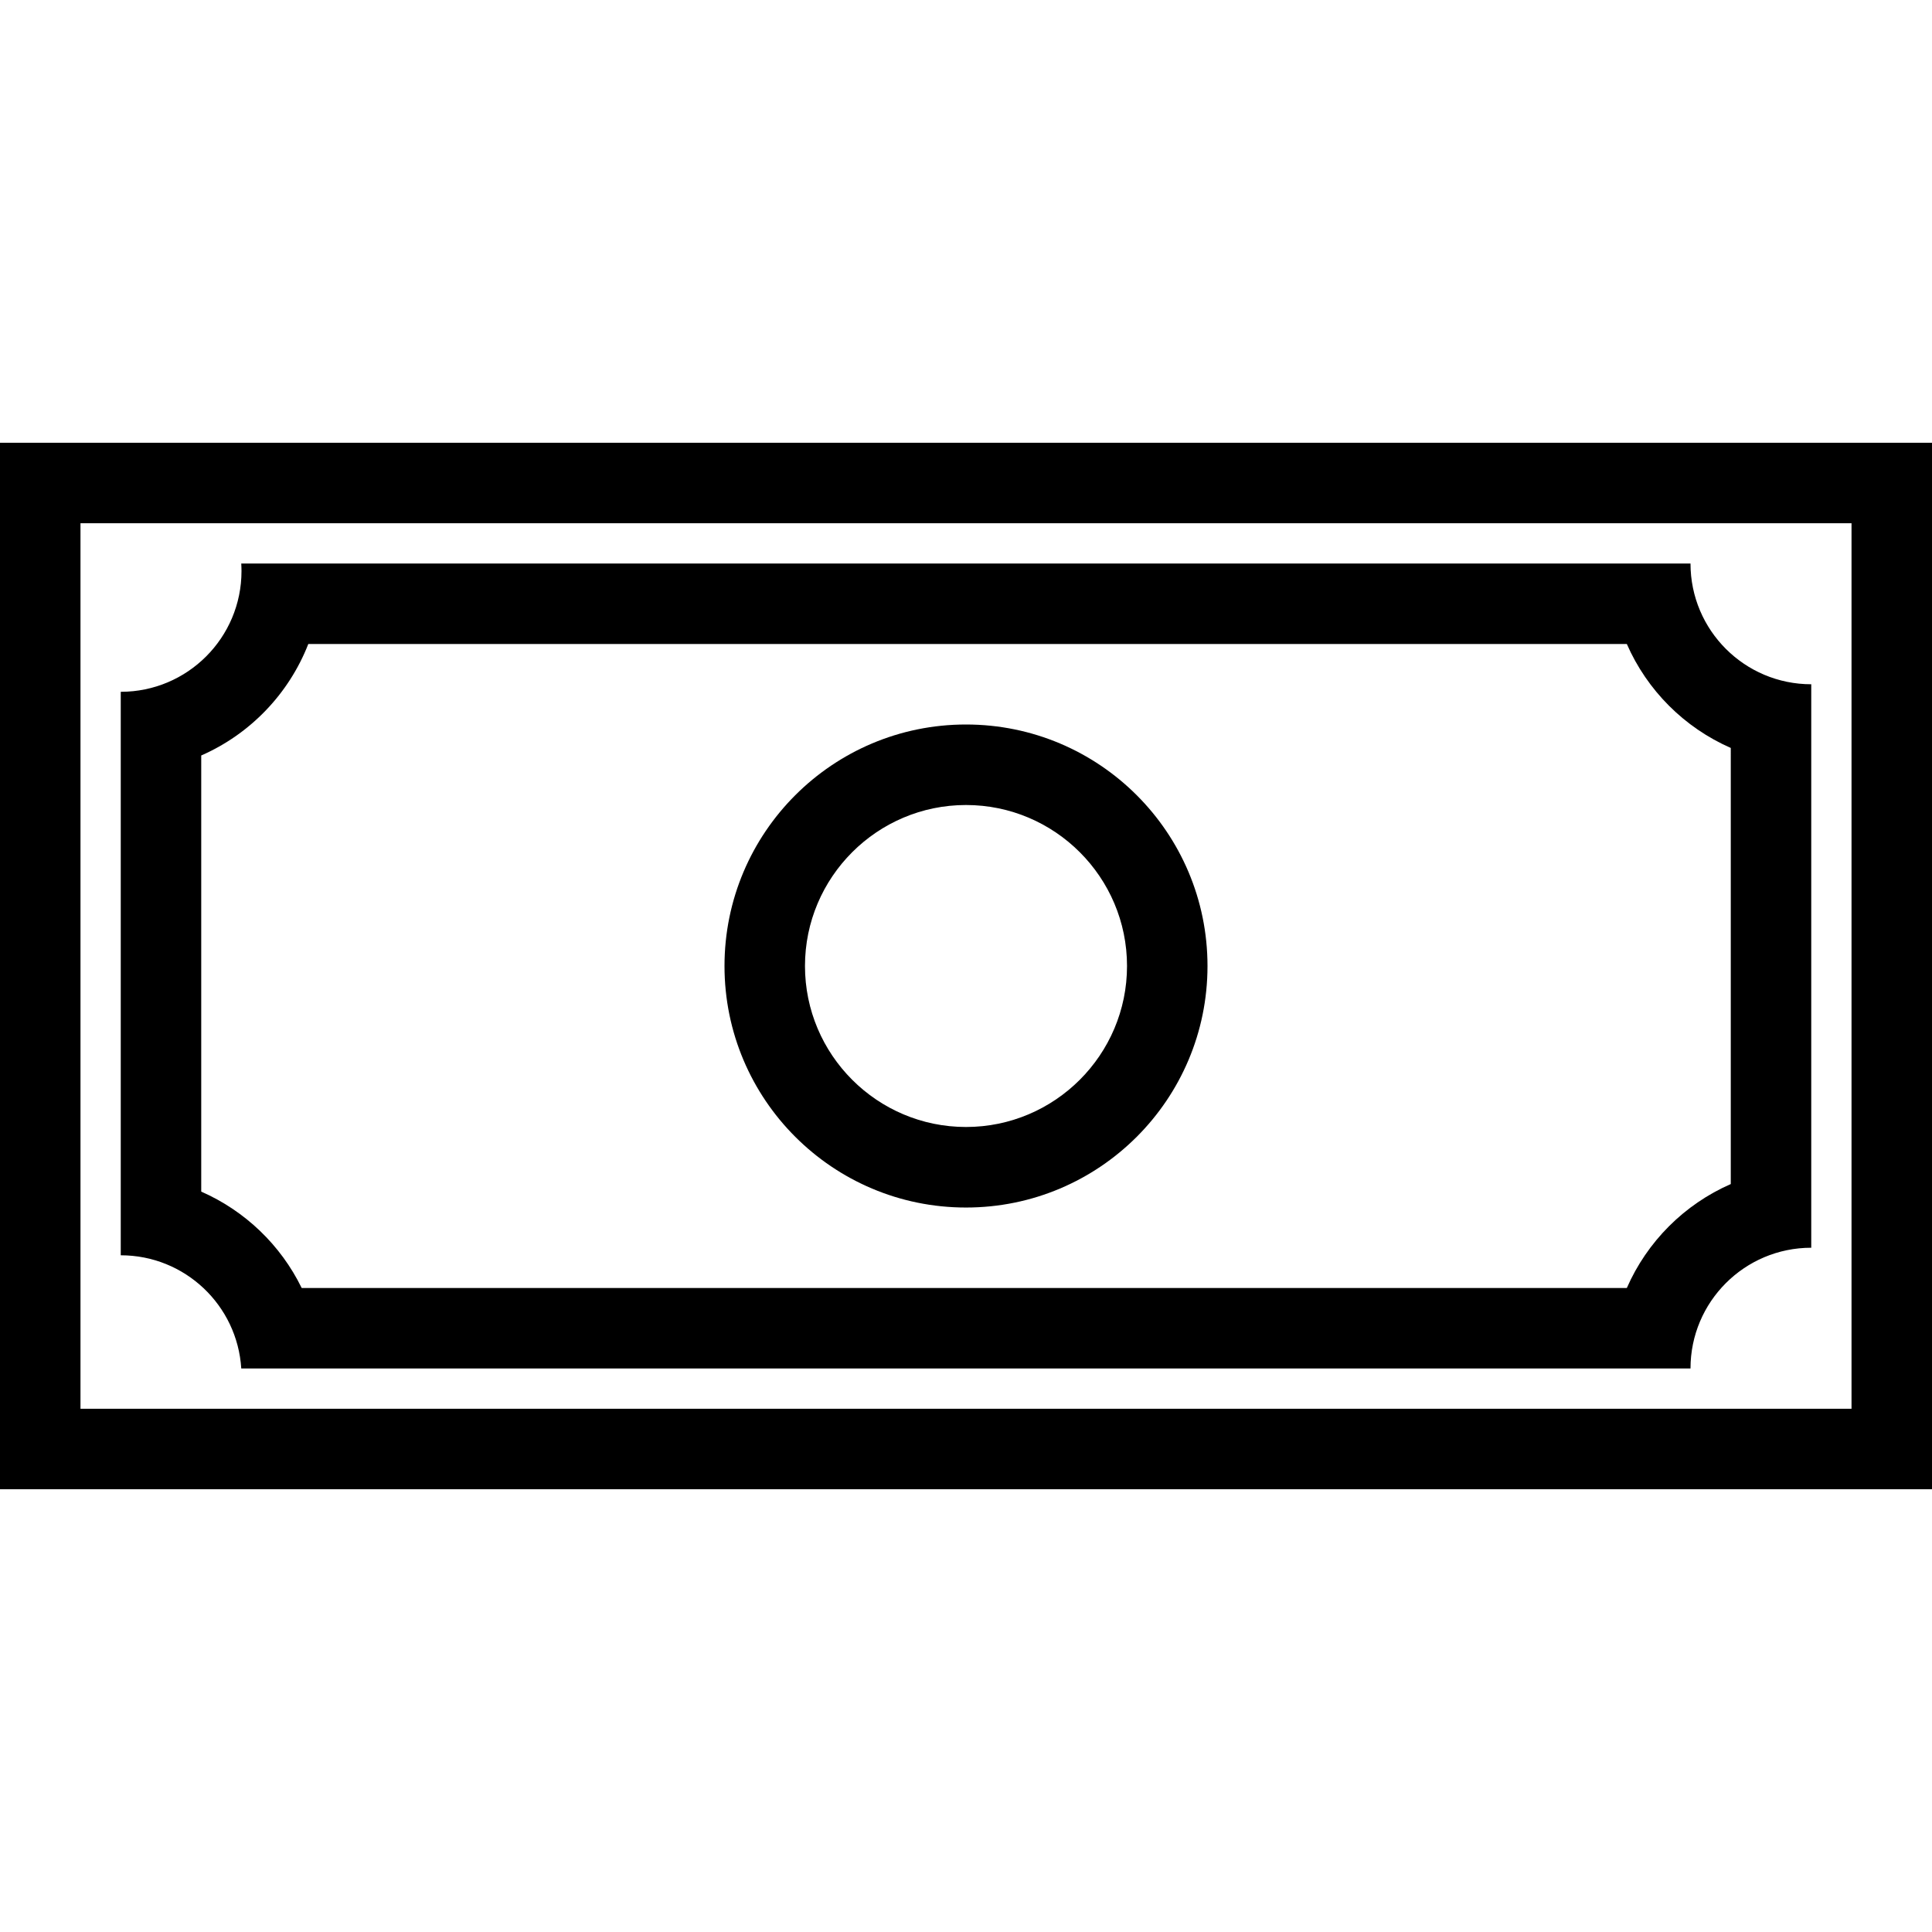 <?xml version="1.0" encoding="iso-8859-1"?>
<!-- Generator: Adobe Illustrator 19.0.0, SVG Export Plug-In . SVG Version: 6.00 Build 0)  -->
<svg version="1.1" id="Layer_1" xmlns="http://www.w3.org/2000/svg" xmlns:xlink="http://www.w3.org/1999/xlink" x="0px" y="0px"
	 viewBox="0 0 512 512" style="enable-background:new 0 0 512 512;" xml:space="preserve">
<g>
	<g>
		<path d="M0,117.336v277.328h512V117.336H0z M490.672,373.336H21.328V138.664h469.344V373.336z"/>
	</g>
</g>
<g>
	<g>
		<path d="M448,149.336H63.938c0.031,0.656,0.062,1.328,0.062,2c0,17.672-14.328,32-32,32v149.328c17,0,30.891,13.25,31.938,30H448
			c0-17.672,14.328-32,32-32V181.336C462.328,181.336,448,167.008,448,149.336z M458.672,313.789
			c-12.297,5.375-22.172,15.25-27.547,27.547H79.953c-5.562-11.391-15.031-20.453-26.625-25.547V200.211
			c12.953-5.672,23.219-16.336,28.375-29.547h349.422c5.375,12.289,15.25,22.164,27.547,27.547V313.789z"/>
	</g>
</g>
<g>
	<g>
		<path d="M256,192c-35.344,0-64,28.656-64,64c0,35.352,28.656,64.008,64,64.008s64-28.656,64-64.008
			C320,220.656,291.344,192,256,192z M256,298.664c-23.531,0-42.672-19.141-42.672-42.664s19.141-42.664,42.672-42.664
			s42.672,19.141,42.672,42.664S279.531,298.664,256,298.664z"/>
	</g>
</g>
<g>
</g>
<g>
</g>
<g>
</g>
<g>
</g>
<g>
</g>
<g>
</g>
<g>
</g>
<g>
</g>
<g>
</g>
<g>
</g>
<g>
</g>
<g>
</g>
<g>
</g>
<g>
</g>
<g>
</g>
</svg>
